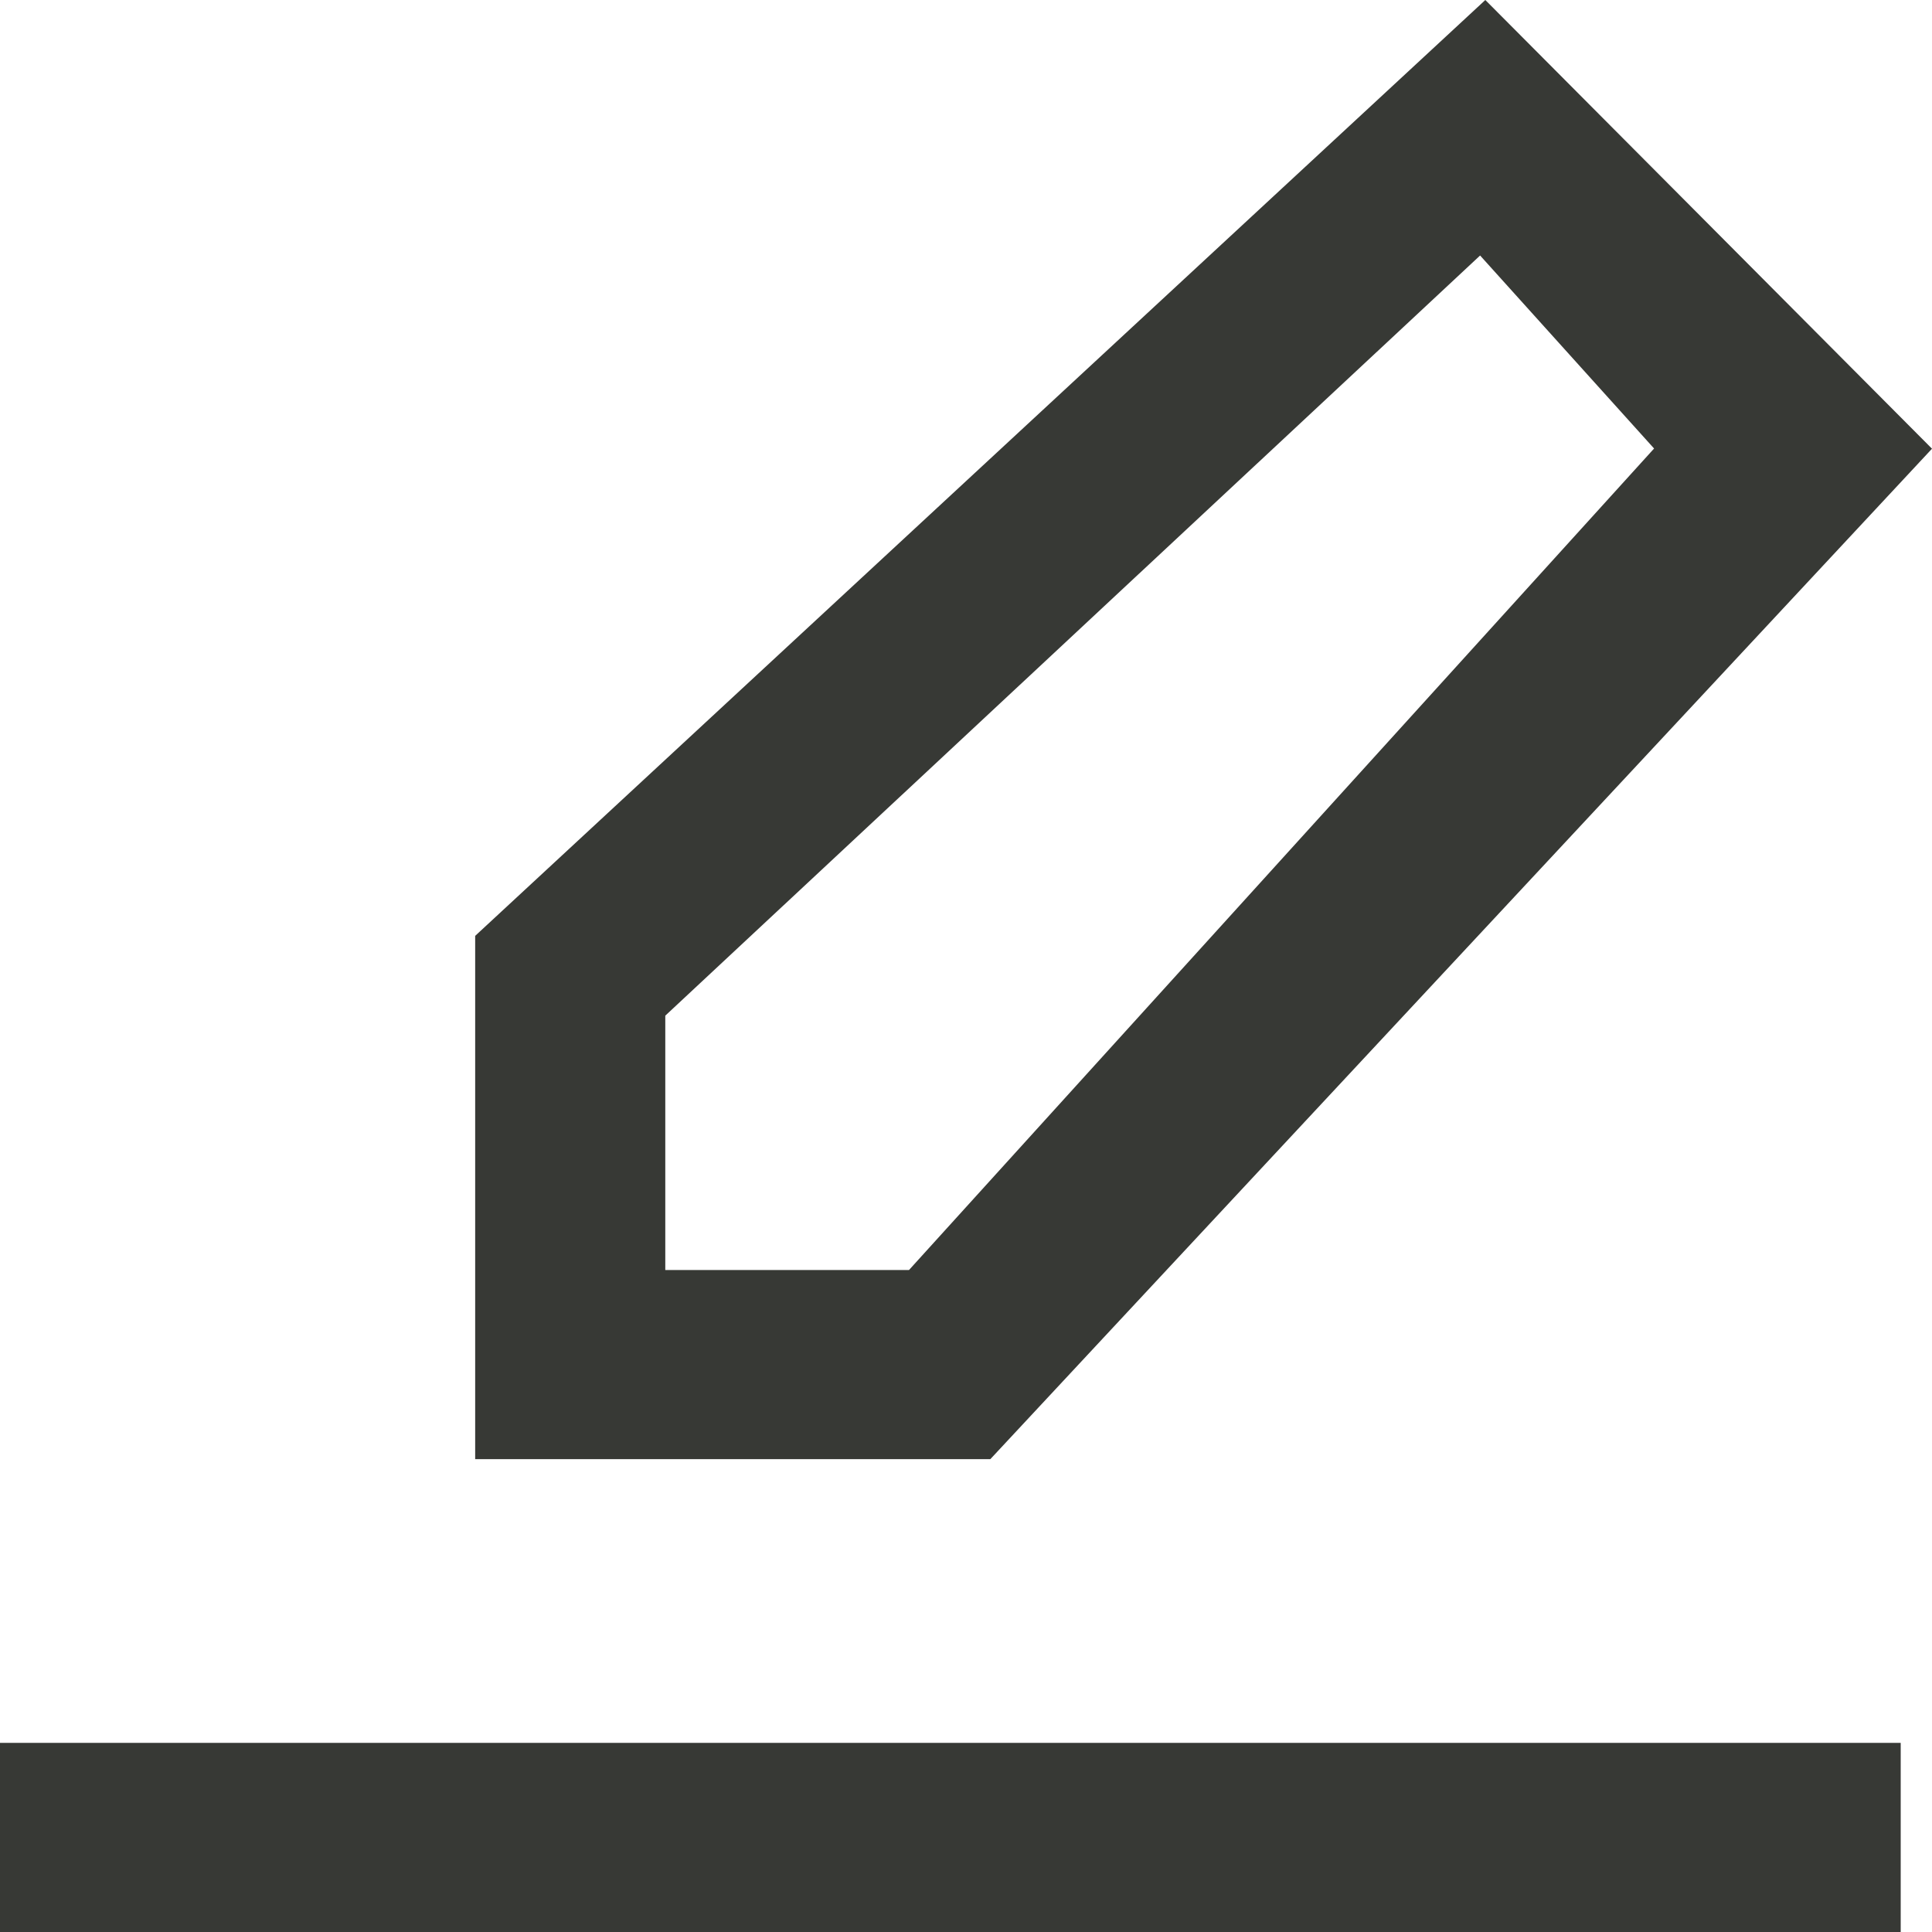 <?xml version="1.0" encoding="UTF-8"?>
<svg width="20px" height="20px" viewBox="0 0 20 20" version="1.1" xmlns="http://www.w3.org/2000/svg" xmlns:xlink="http://www.w3.org/1999/xlink">
    <!-- Generator: Sketch 59.1 (86144) - https://sketch.com -->
    <title>edit [#1482]</title>
    <desc>Created with Sketch.</desc>
    <g id="Page-1" stroke="none" stroke-width="1" fill="none" fill-rule="evenodd">
        <g id="08.-profile-(my-listing,-pending-requests)" transform="translate(-375, -220)" fill="#373935">
            <g id="Group-4" transform="translate(365, 210)">
                <path d="M10,30 L29.676,30 L29.676,28.042 L10,28.042 L10,30 Z M16.887,23.147 L16.887,20.514 L25.322,12.645 L27.123,14.643 L19.41,23.147 L16.887,23.147 Z M30,14.645 L25.376,10 L14.919,19.688 L14.919,25.105 L20.252,25.105 L30,14.645 Z" id="edit-[#1482]"></path>
            </g>
        </g>
    </g>
</svg>